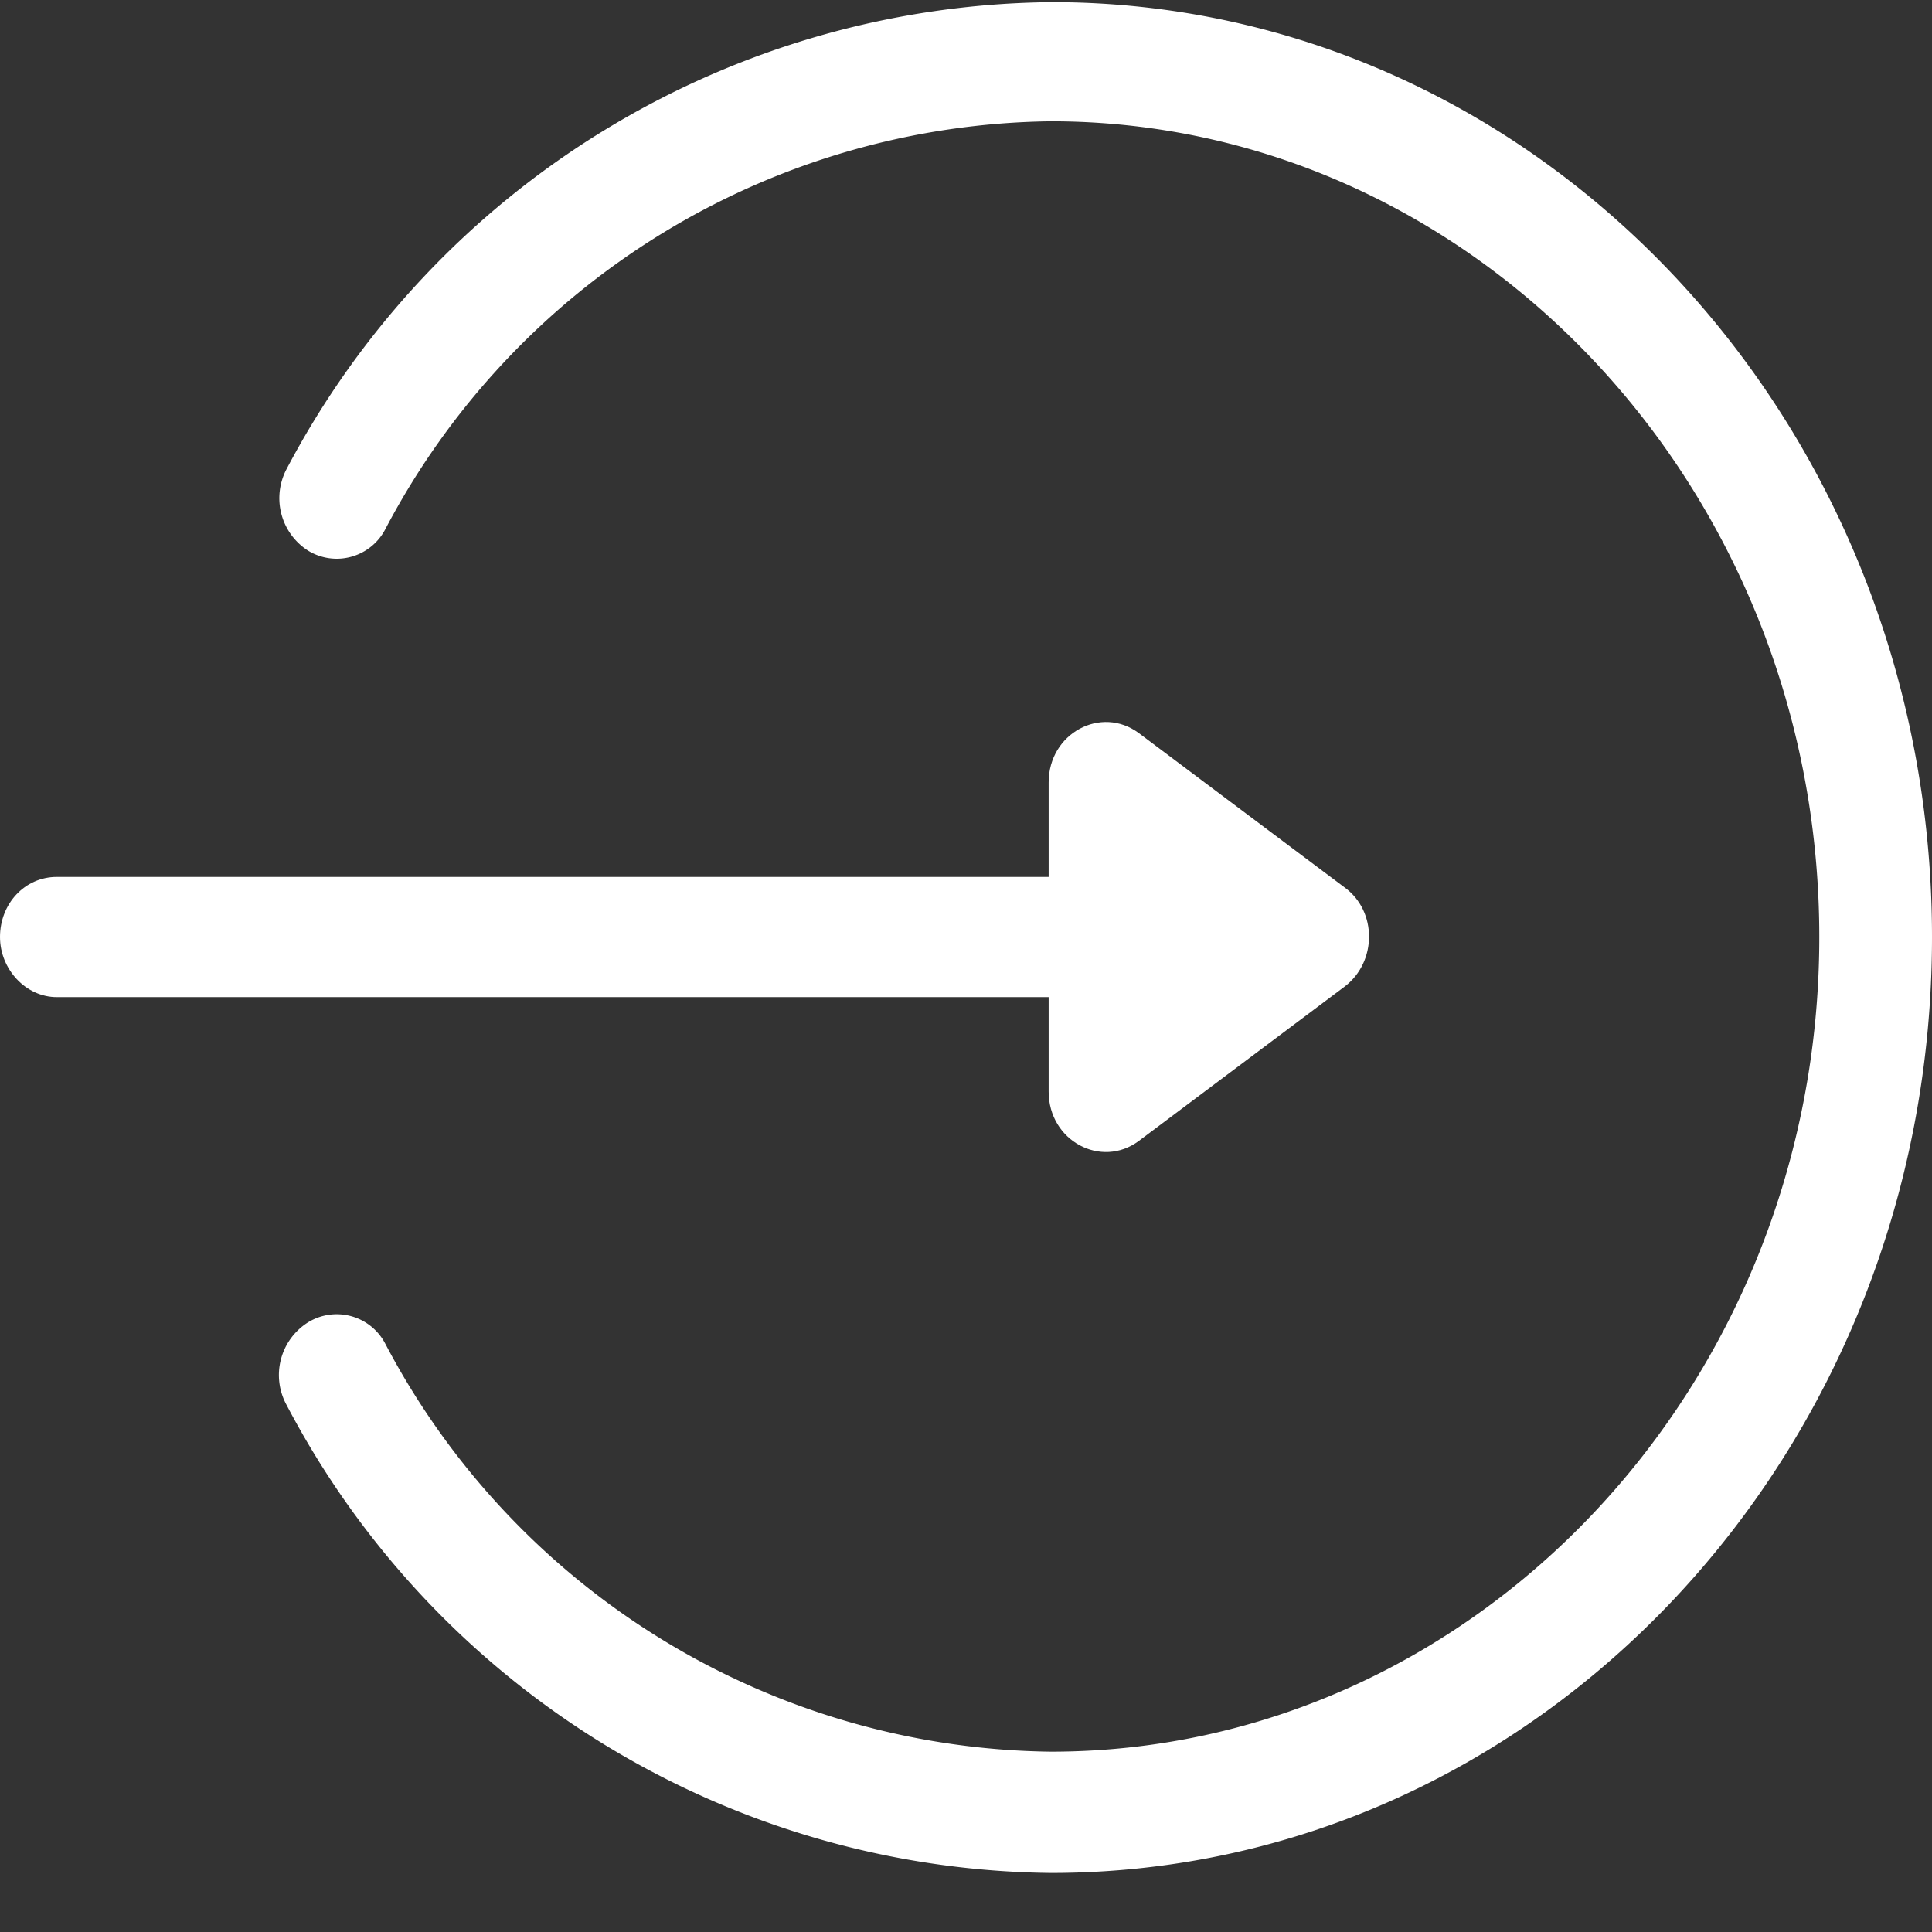 <svg xmlns="http://www.w3.org/2000/svg" width="18" height="18" fill="none"><rect width="100%" height="100%" fill="#333333" stroke="none"/><path fill="#fff" d="M12.53 8.27l-1.92-1.44c-.35-.26-.84 0-.84.46v.88H.53c-.3 0-.53.25-.53.56 0 .3.24.56.53.56h9.24v.88c0 .46.49.72.84.46l1.92-1.44c.3-.23.3-.7 0-.92z"/><path fill="#fff" d="M9.79 17.45a8.14 8.14 0 01-7.12-4.36.58.58 0 01.2-.77.51.51 0 01.72.2 7.1 7.1 0 006.2 3.8c3.94 0 7.16-3.4 7.16-7.59 0-4.19-3.22-7.6-7.16-7.6a7.1 7.1 0 00-6.2 3.8.51.51 0 01-.72.2.58.58 0 01-.2-.76A8.14 8.14 0 019.8.02C14.33.02 18 3.92 18 8.73c0 4.82-3.67 8.72-8.21 8.72z"/></svg>